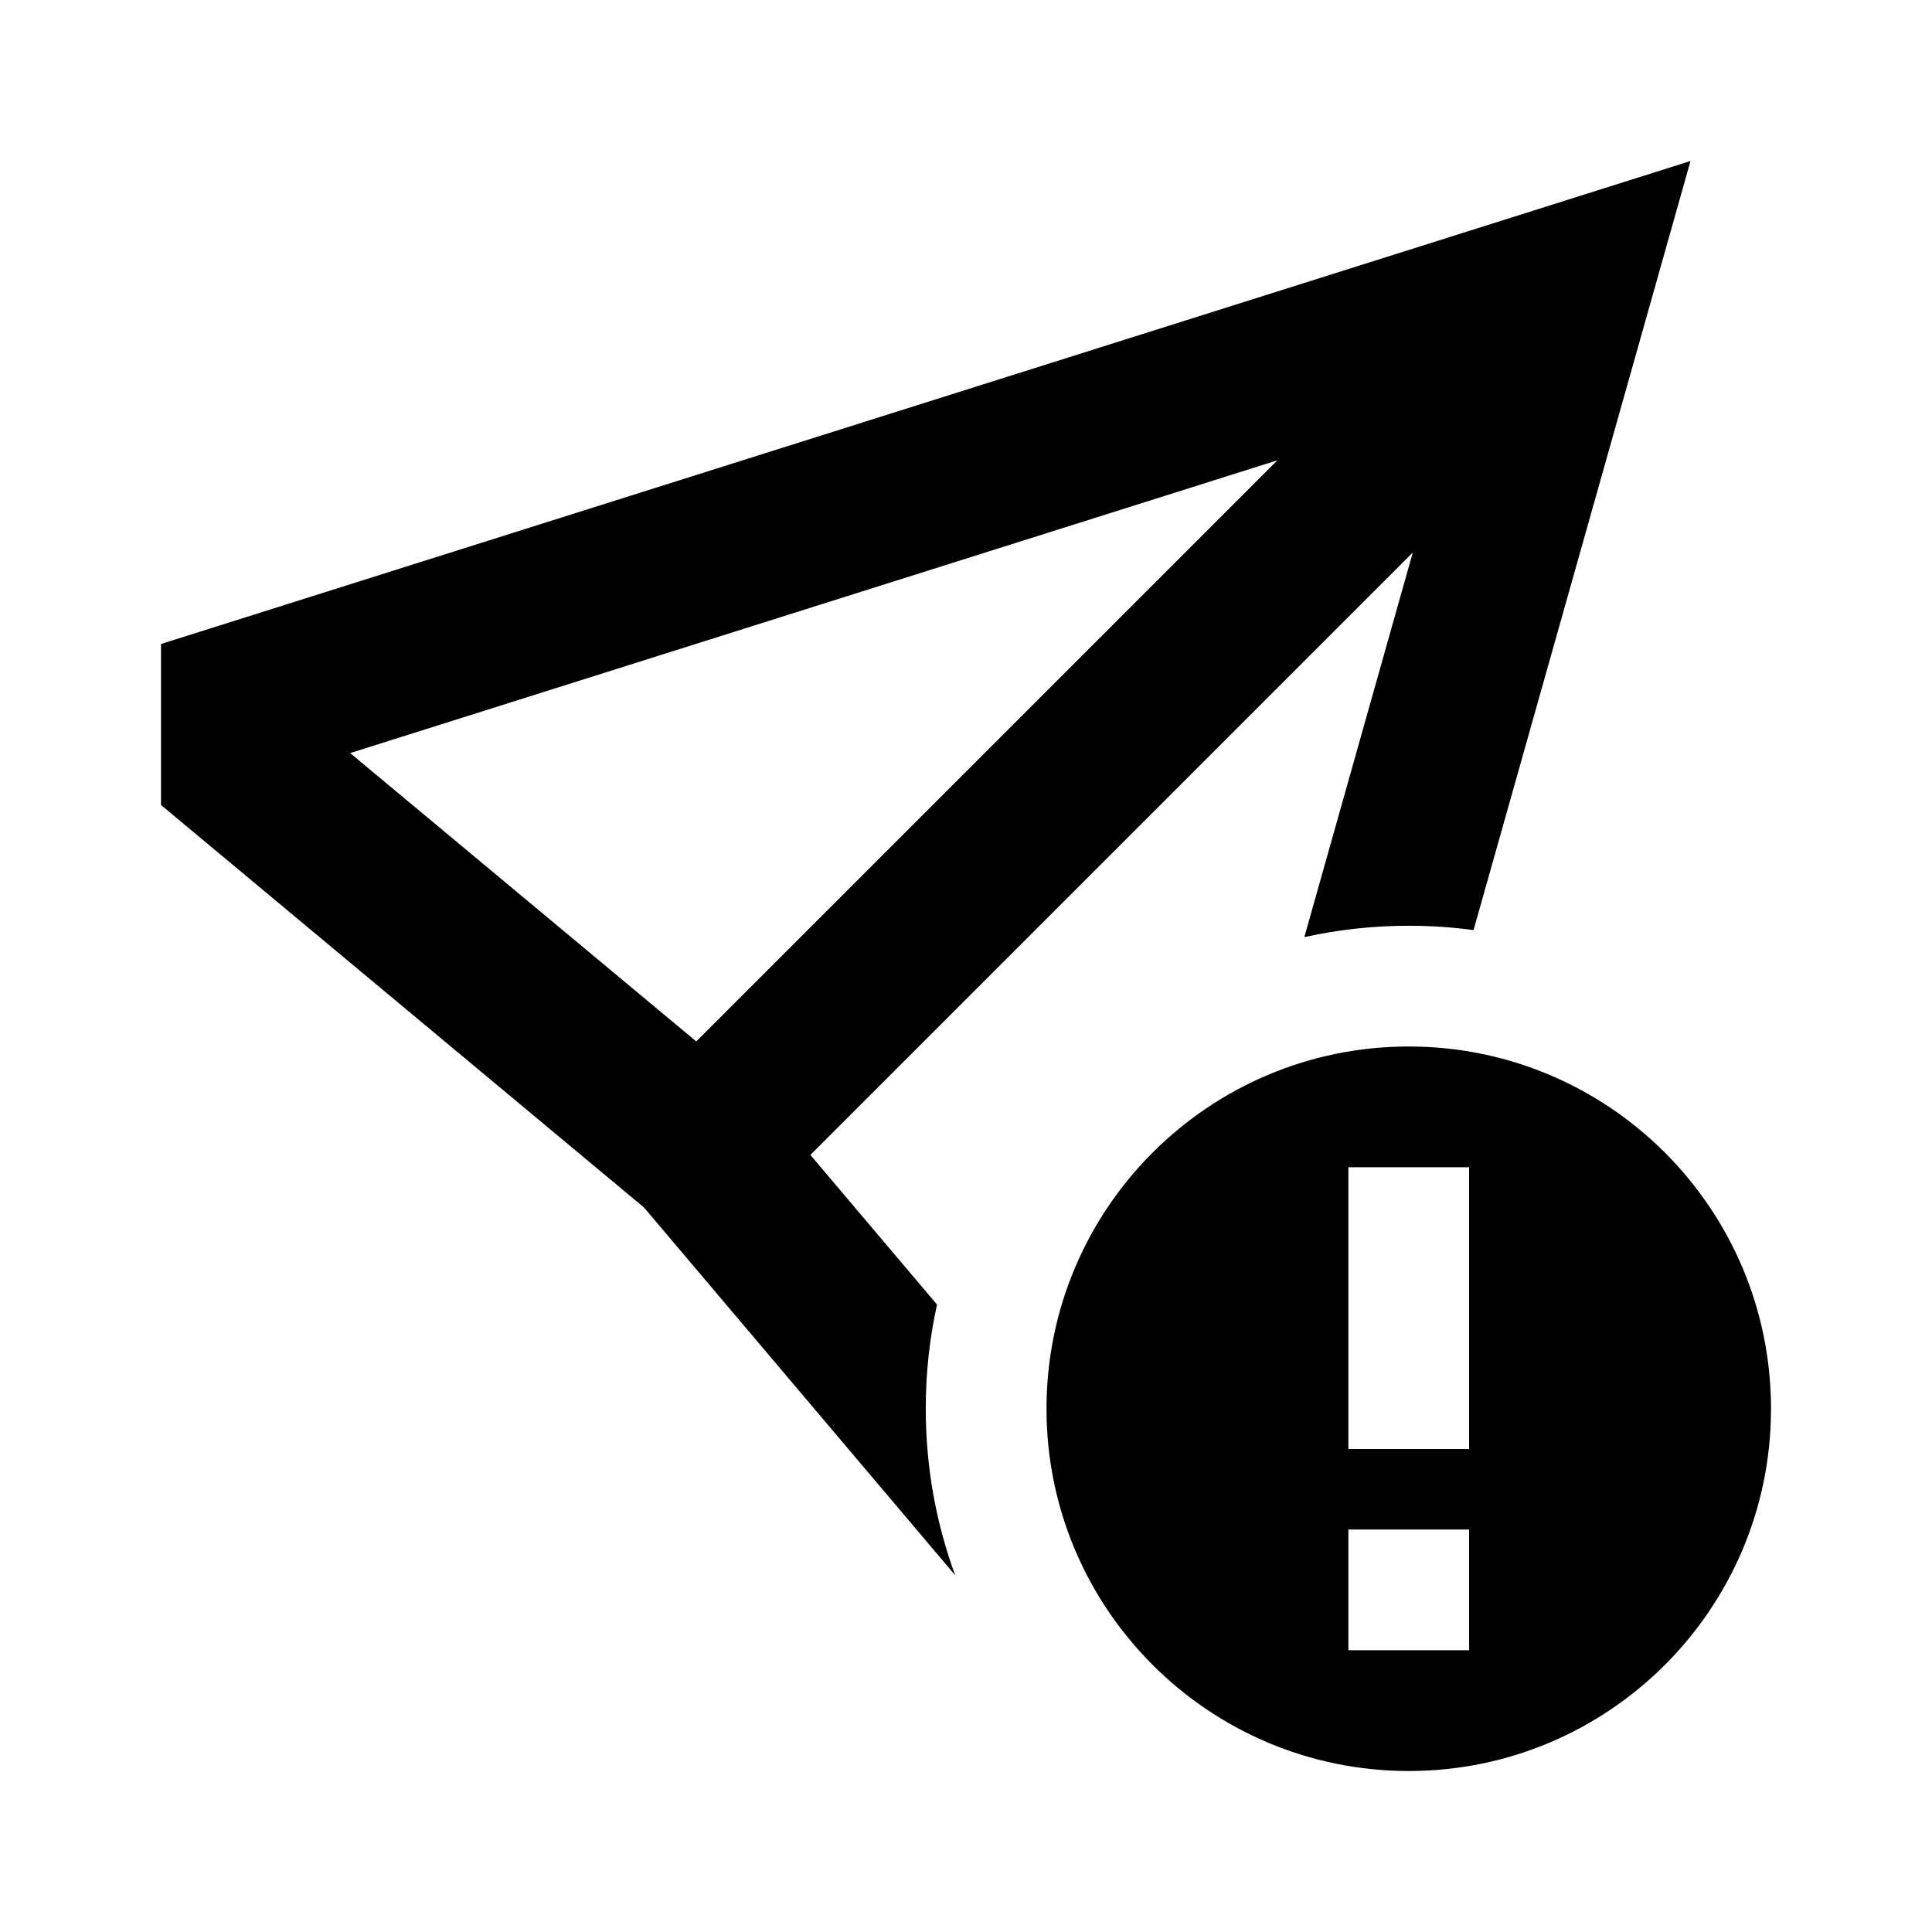 <svg width="24" height="24" viewBox="0 0 24 24" fill="none" xmlns="http://www.w3.org/2000/svg">
<path fill-rule="evenodd" clip-rule="evenodd" d="M10.067 14.347L11.64 16.206C11.548 16.622 11.5 17.056 11.5 17.5C11.5 18.227 11.629 18.924 11.866 19.569L8 15L2 10V8L21 2L18.305 11.554C18.042 11.518 17.773 11.5 17.5 11.5C17.055 11.5 16.621 11.549 16.203 11.641L17.55 6.864L10.067 14.347ZM15.868 5.718L4.35 9.355L8.649 12.937L15.868 5.718ZM17.5 22C19.985 22 22 19.985 22 17.5C22 15.015 19.985 13 17.5 13C15.015 13 13 15.015 13 17.5C13 19.985 15.015 22 17.5 22ZM16.75 20.5V19H18.25V20.5H16.75ZM18.25 14.5V18H16.75V14.5H18.25Z" fill="black"/>
</svg>
